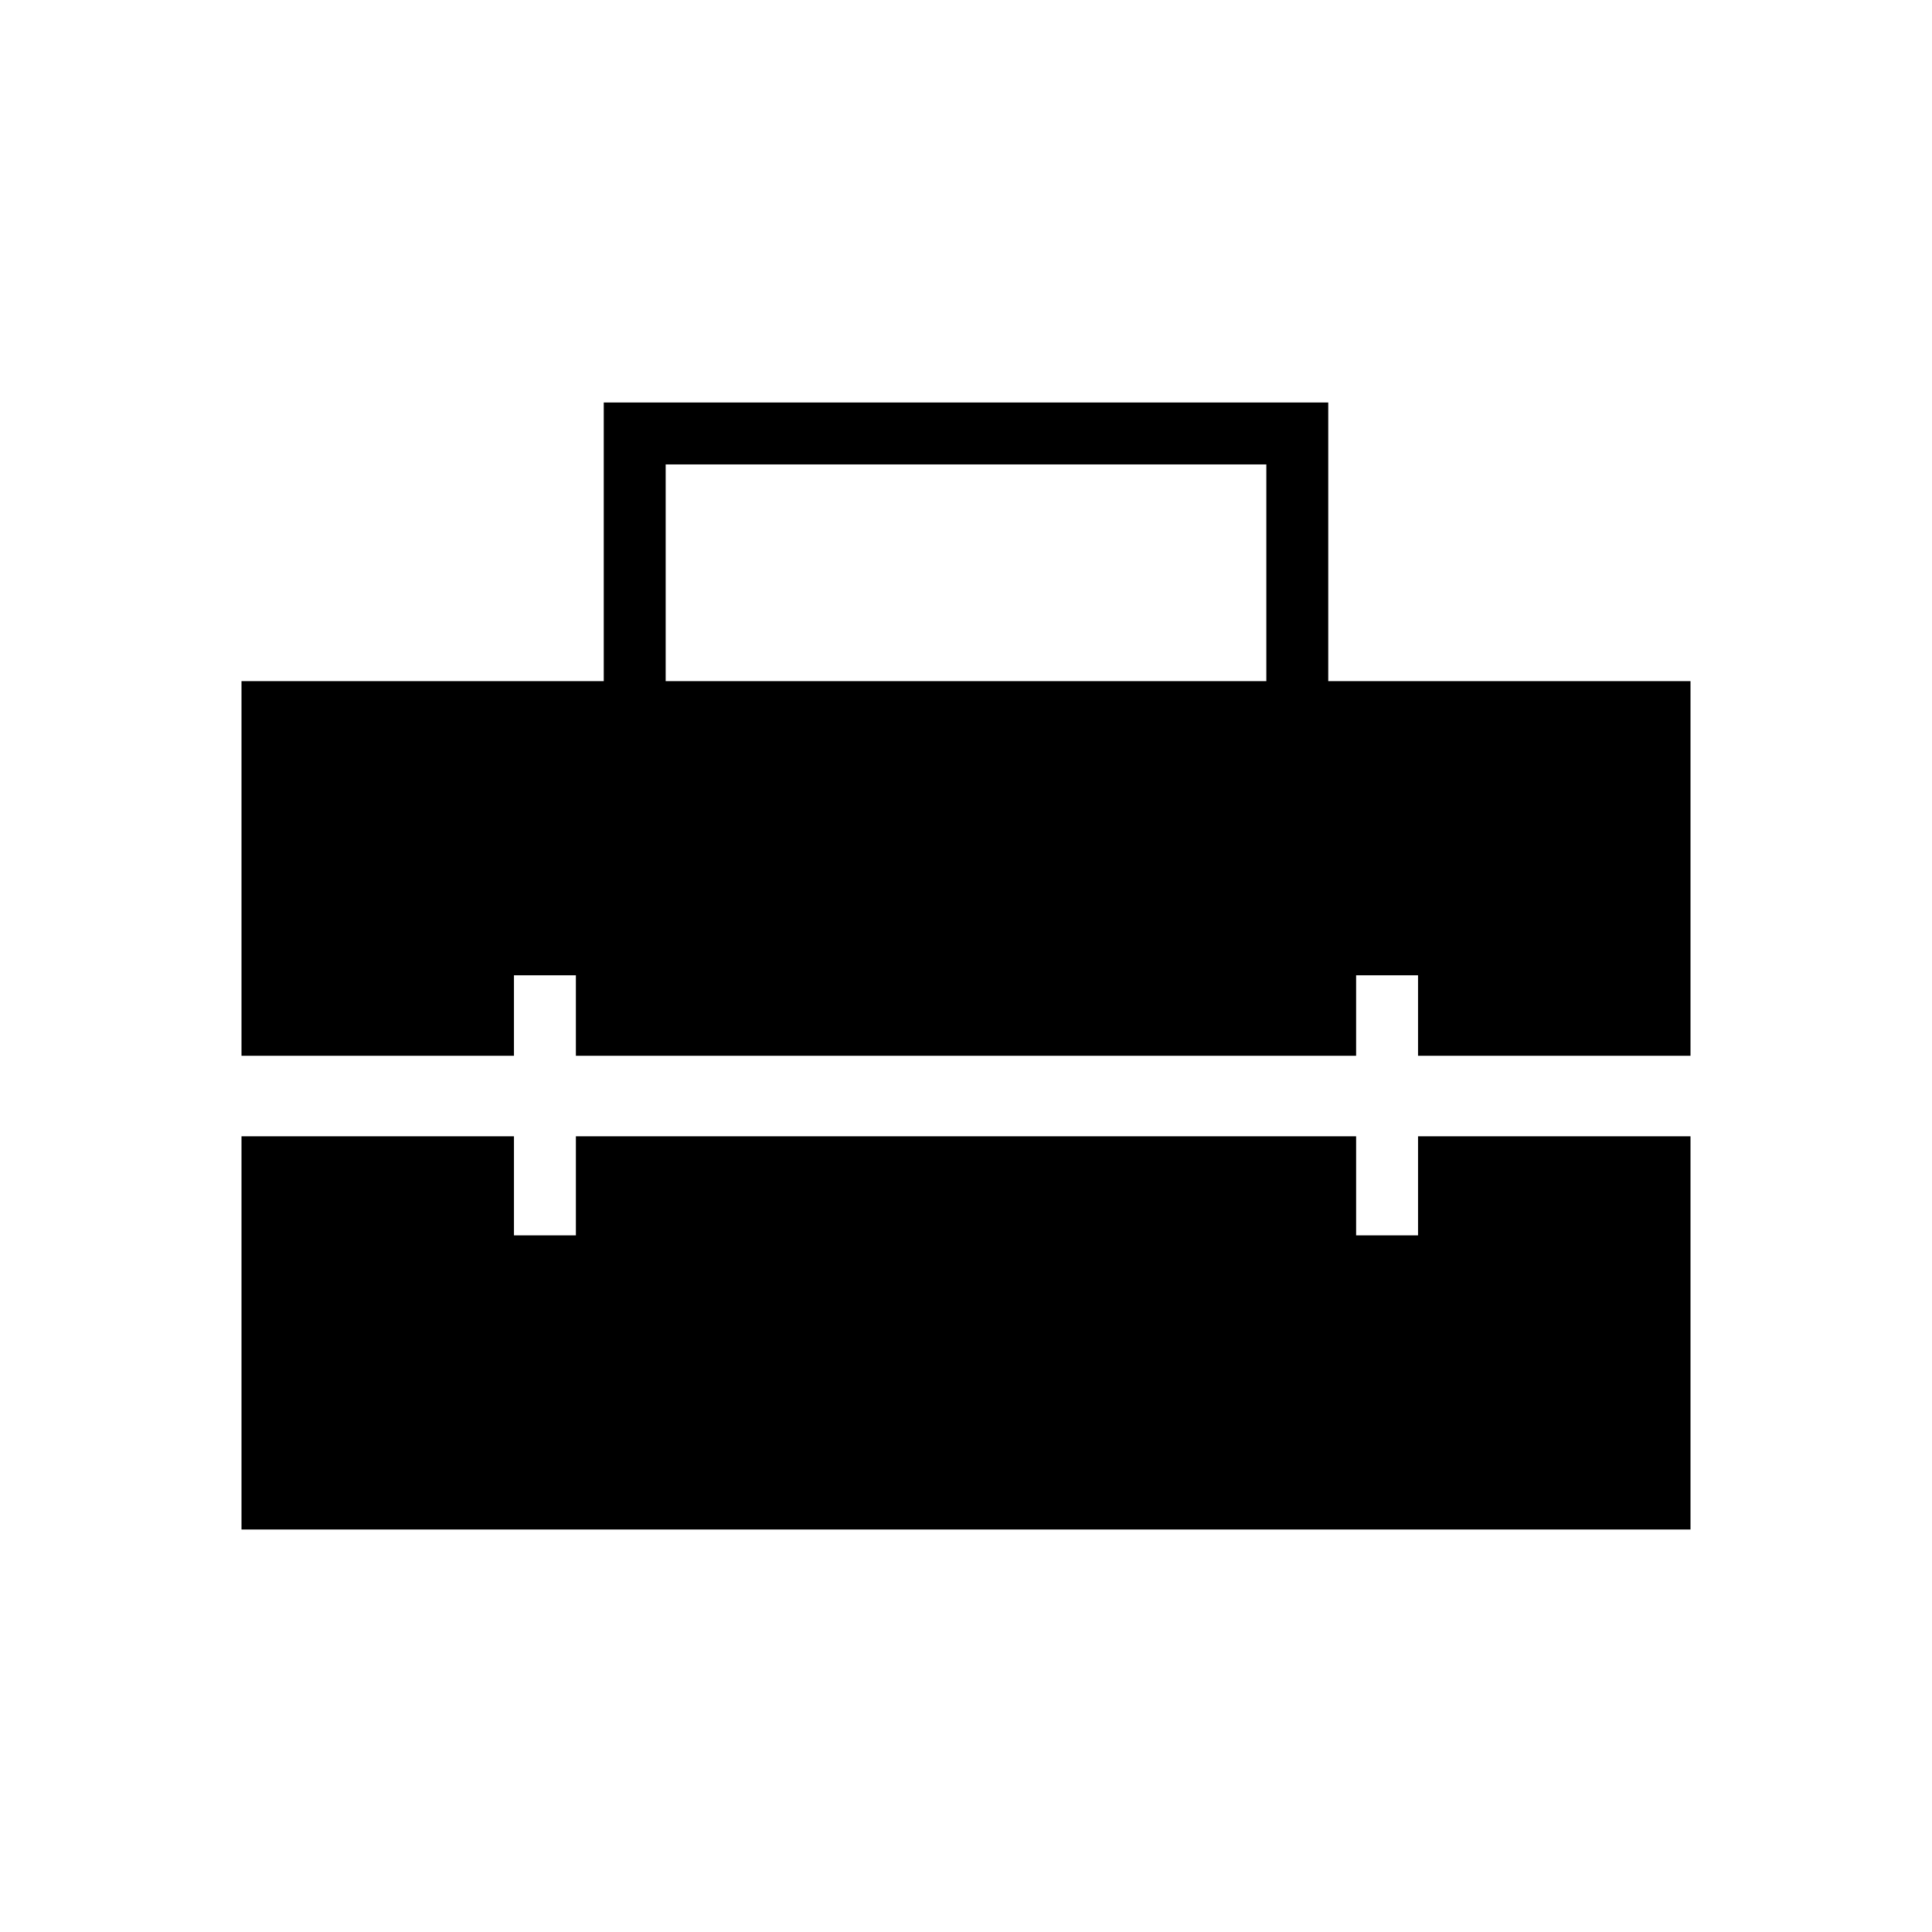<svg xmlns="http://www.w3.org/2000/svg" width="48" height="48" viewBox="0 -960 960 960"><path d="M330.769-621.539h298.462v-107.692H330.769v107.692ZM120-200v-195.384h135.385v49.23h30.769v-49.23h387.692v49.23h30.769v-49.23H840V-200H120Zm0-235.385v-186.154h180V-760h360v138.461h180v186.154H704.615v-40h-30.769v40H286.154v-40h-30.769v40H120Z"/></svg>